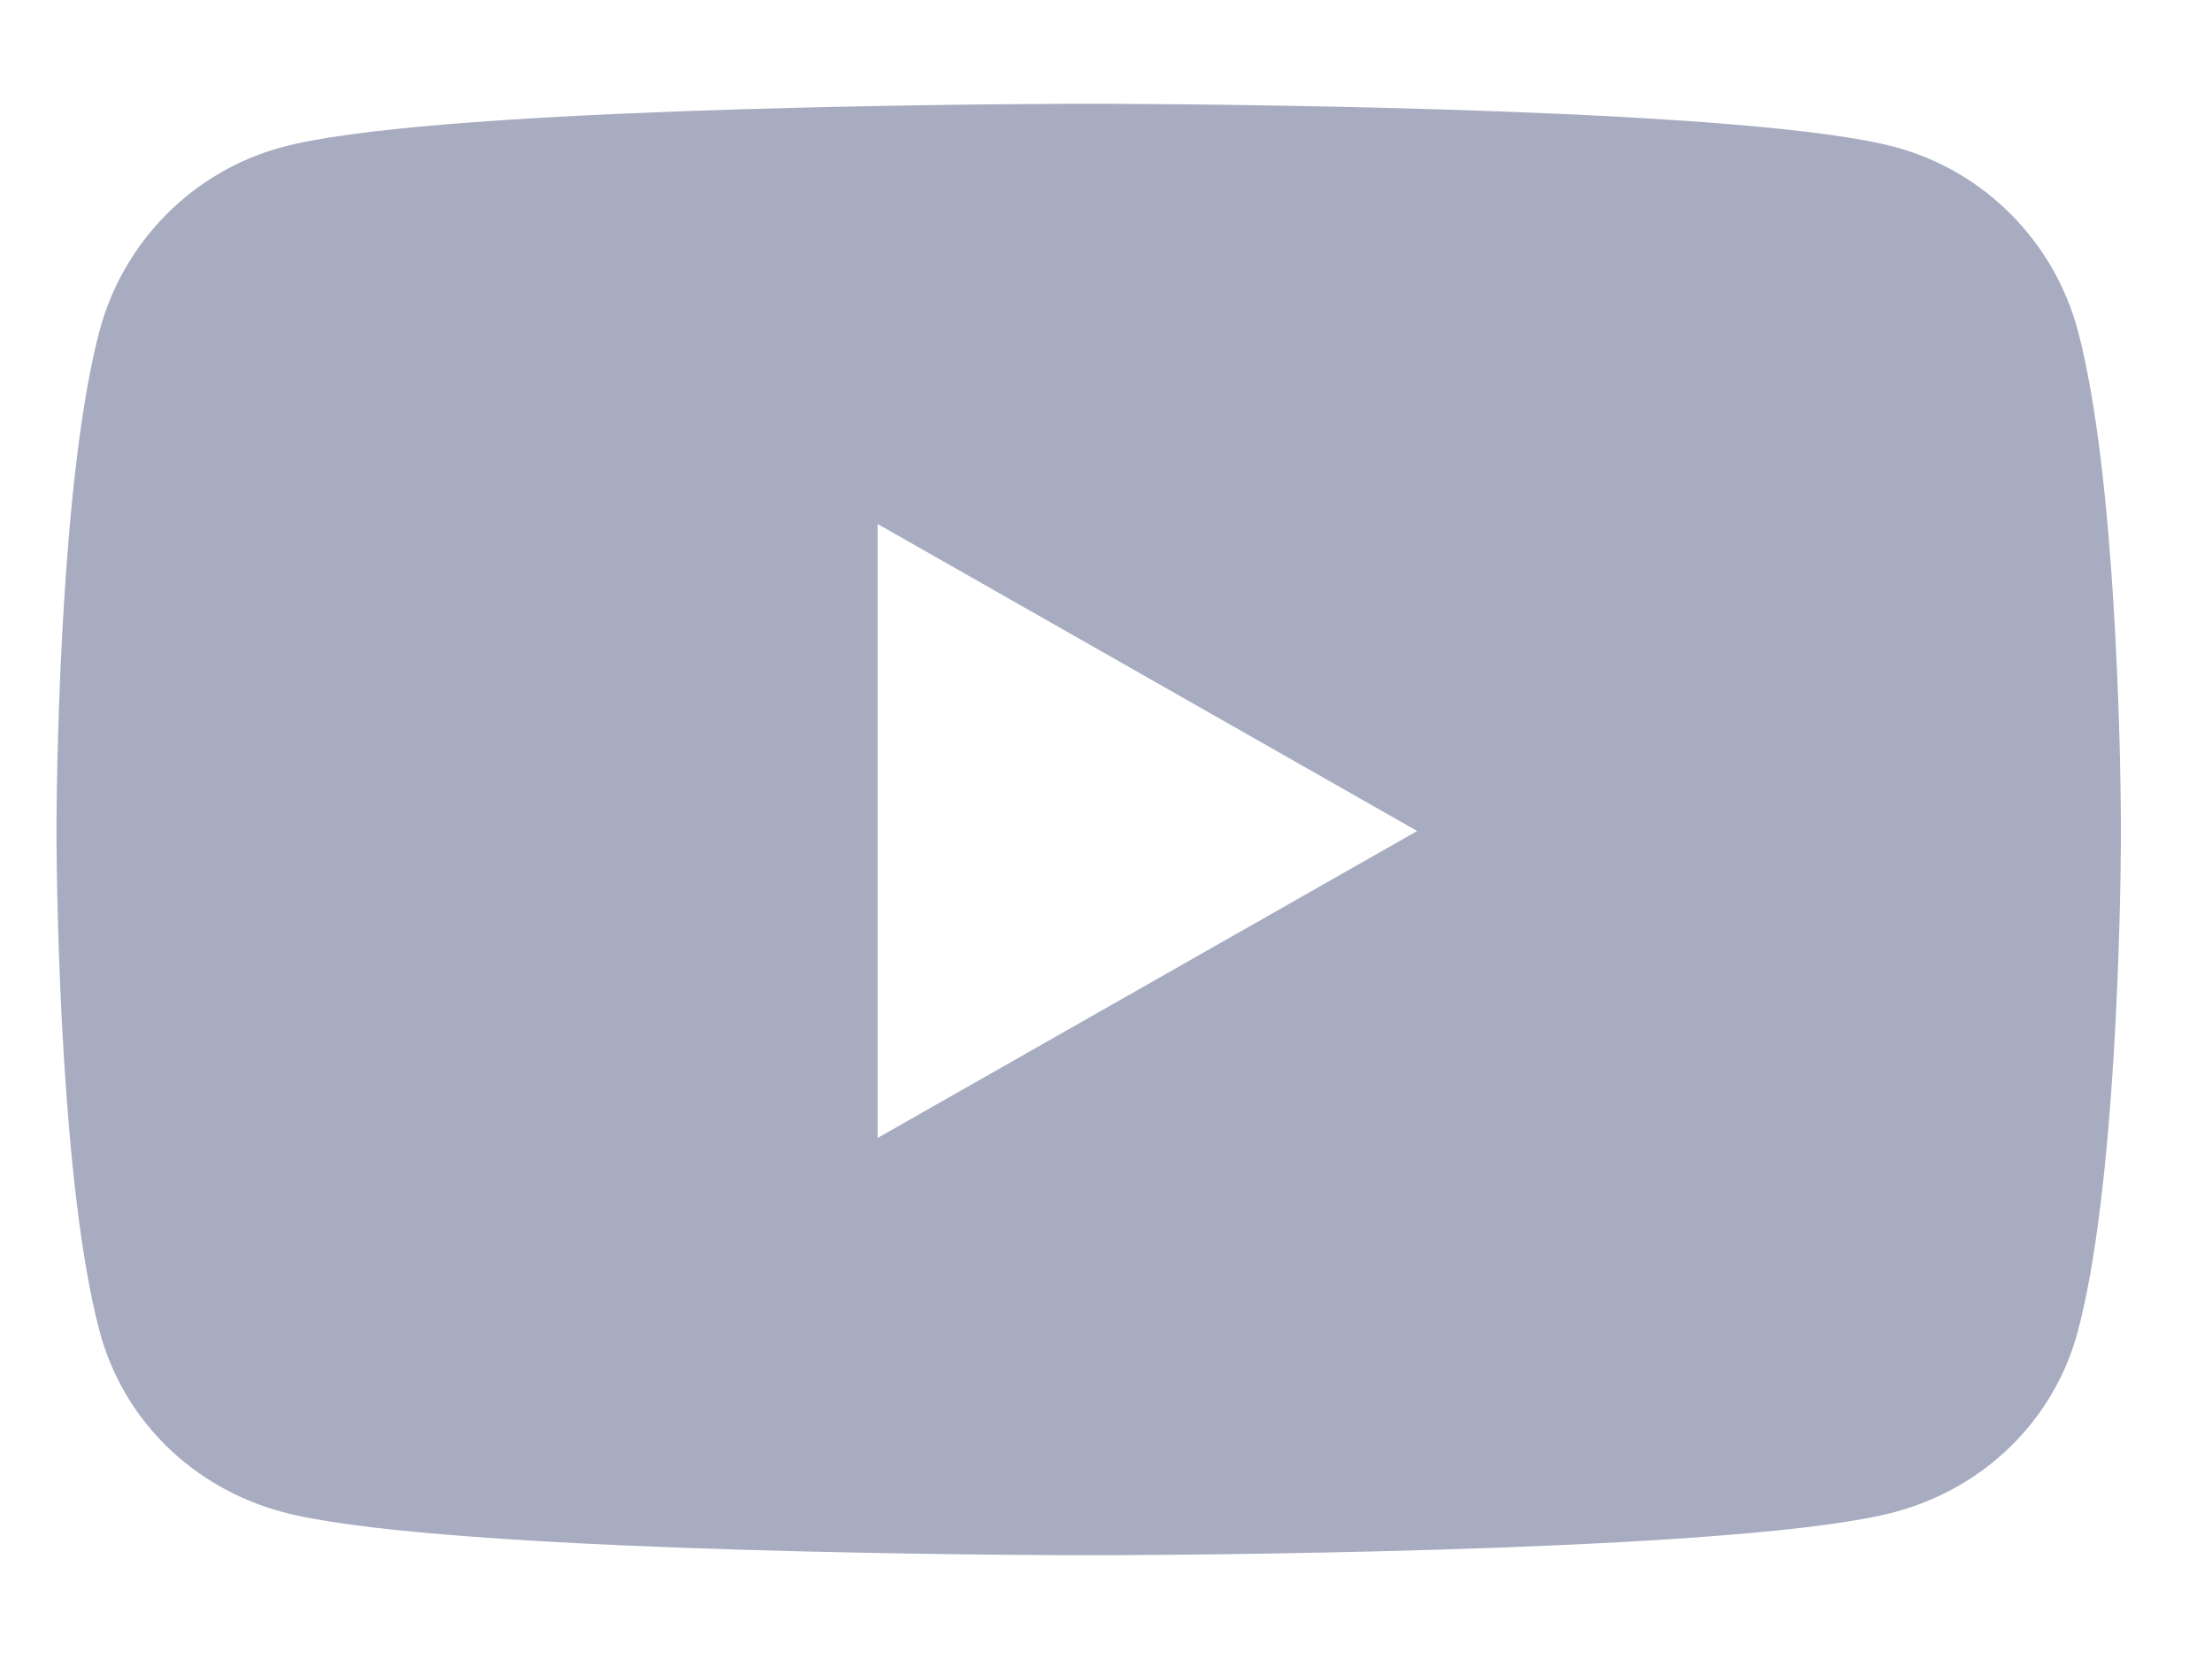 <svg width="16" height="12" viewBox="0 0 16 12" fill="none" xmlns="http://www.w3.org/2000/svg">
    <path fill-rule="evenodd" clip-rule="evenodd" d="M15.03 9.628C14.858 10.275 14.352 10.763 13.709 10.936C12.686 11.212 8.956 11.245 8.066 11.249H7.684C6.794 11.245 3.064 11.212 2.041 10.936C1.398 10.763 0.892 10.275 0.72 9.628C0.444 8.591 0.412 6.558 0.409 6.103V5.919C0.412 5.463 0.444 3.43 0.72 2.393C0.892 1.746 1.398 1.237 2.041 1.064C3.064 0.788 6.794 0.755 7.684 0.751H8.066C8.956 0.755 12.686 0.788 13.709 1.064C14.352 1.237 14.858 1.746 15.03 2.393C15.306 3.43 15.338 5.463 15.341 5.919V6.103C15.338 6.558 15.306 8.591 15.03 9.628ZM6.348 3.79V8.231L10.251 6.011L6.348 3.79Z" fill="#A7ACC0"/>
</svg>
